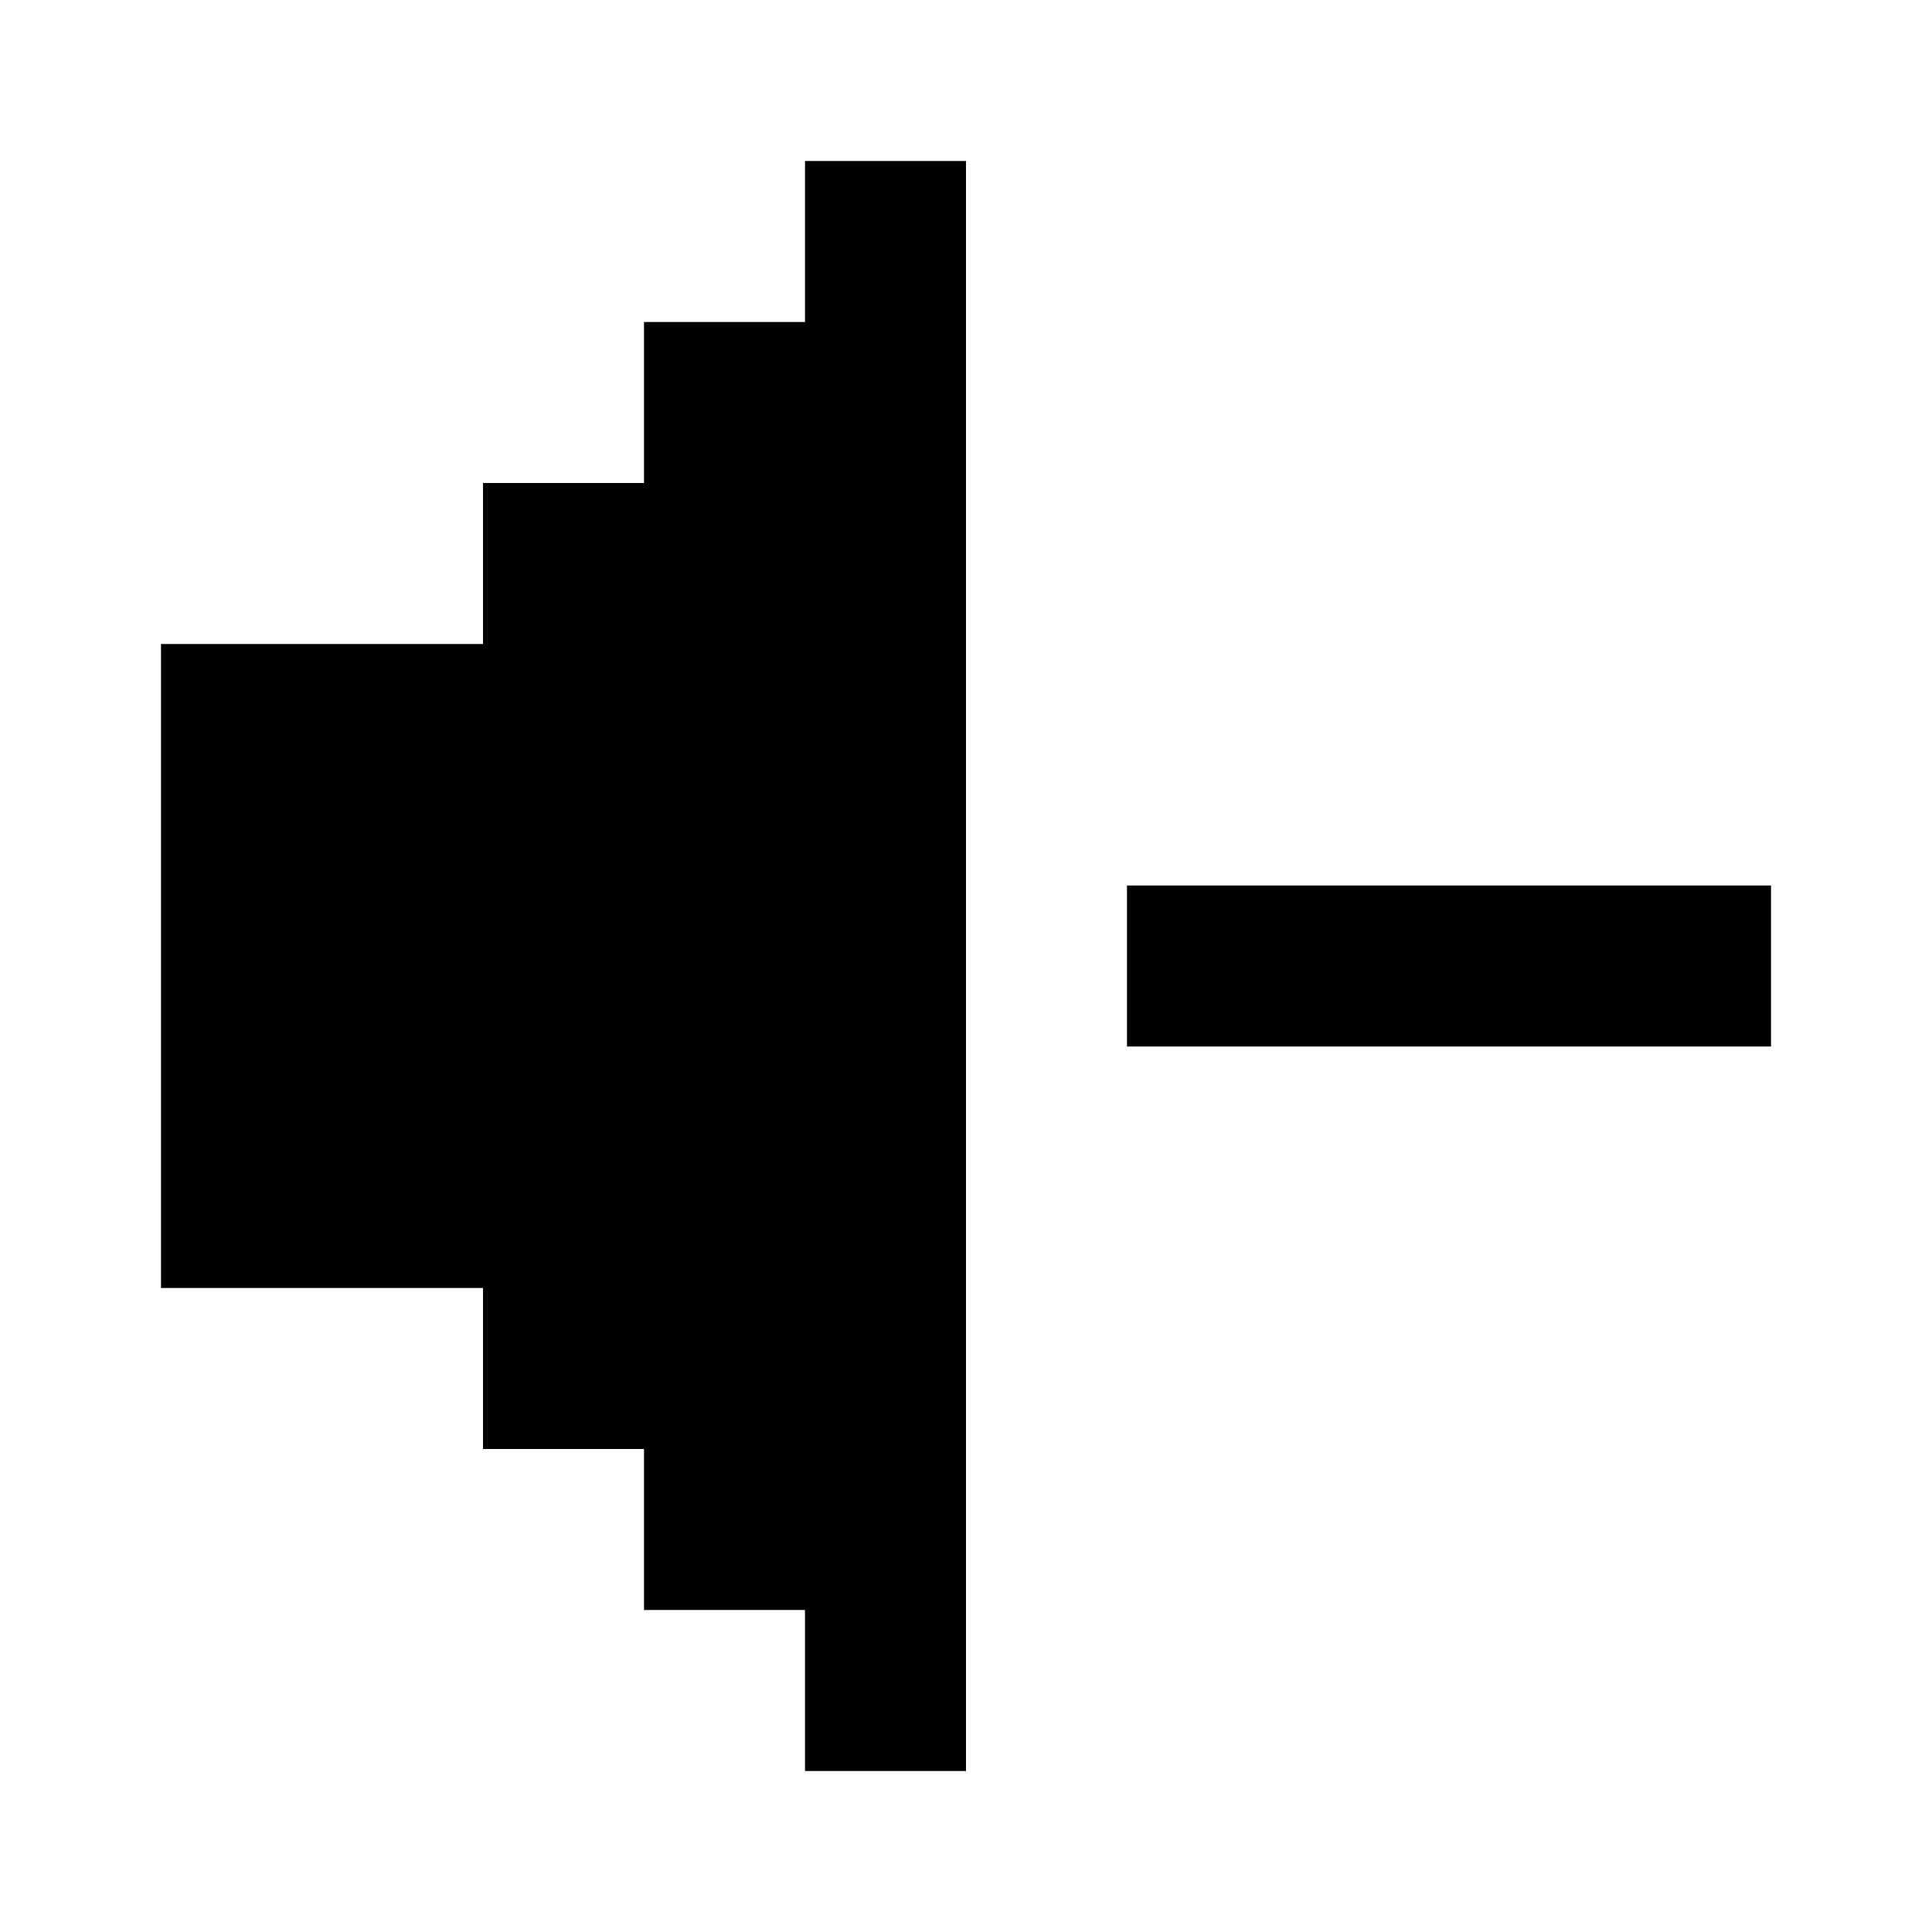 <svg width="24" height="24" viewBox="0 0 24 24" fill="none" xmlns="http://www.w3.org/2000/svg">
<path fill-rule="evenodd" clip-rule="evenodd" d="M12 2H10V4H8V6H6V8H4H2V14V16H4H6V18H8V20H10V22H12V2ZM22 11H14V13H22V11Z" fill="currentColor"/>
</svg>
